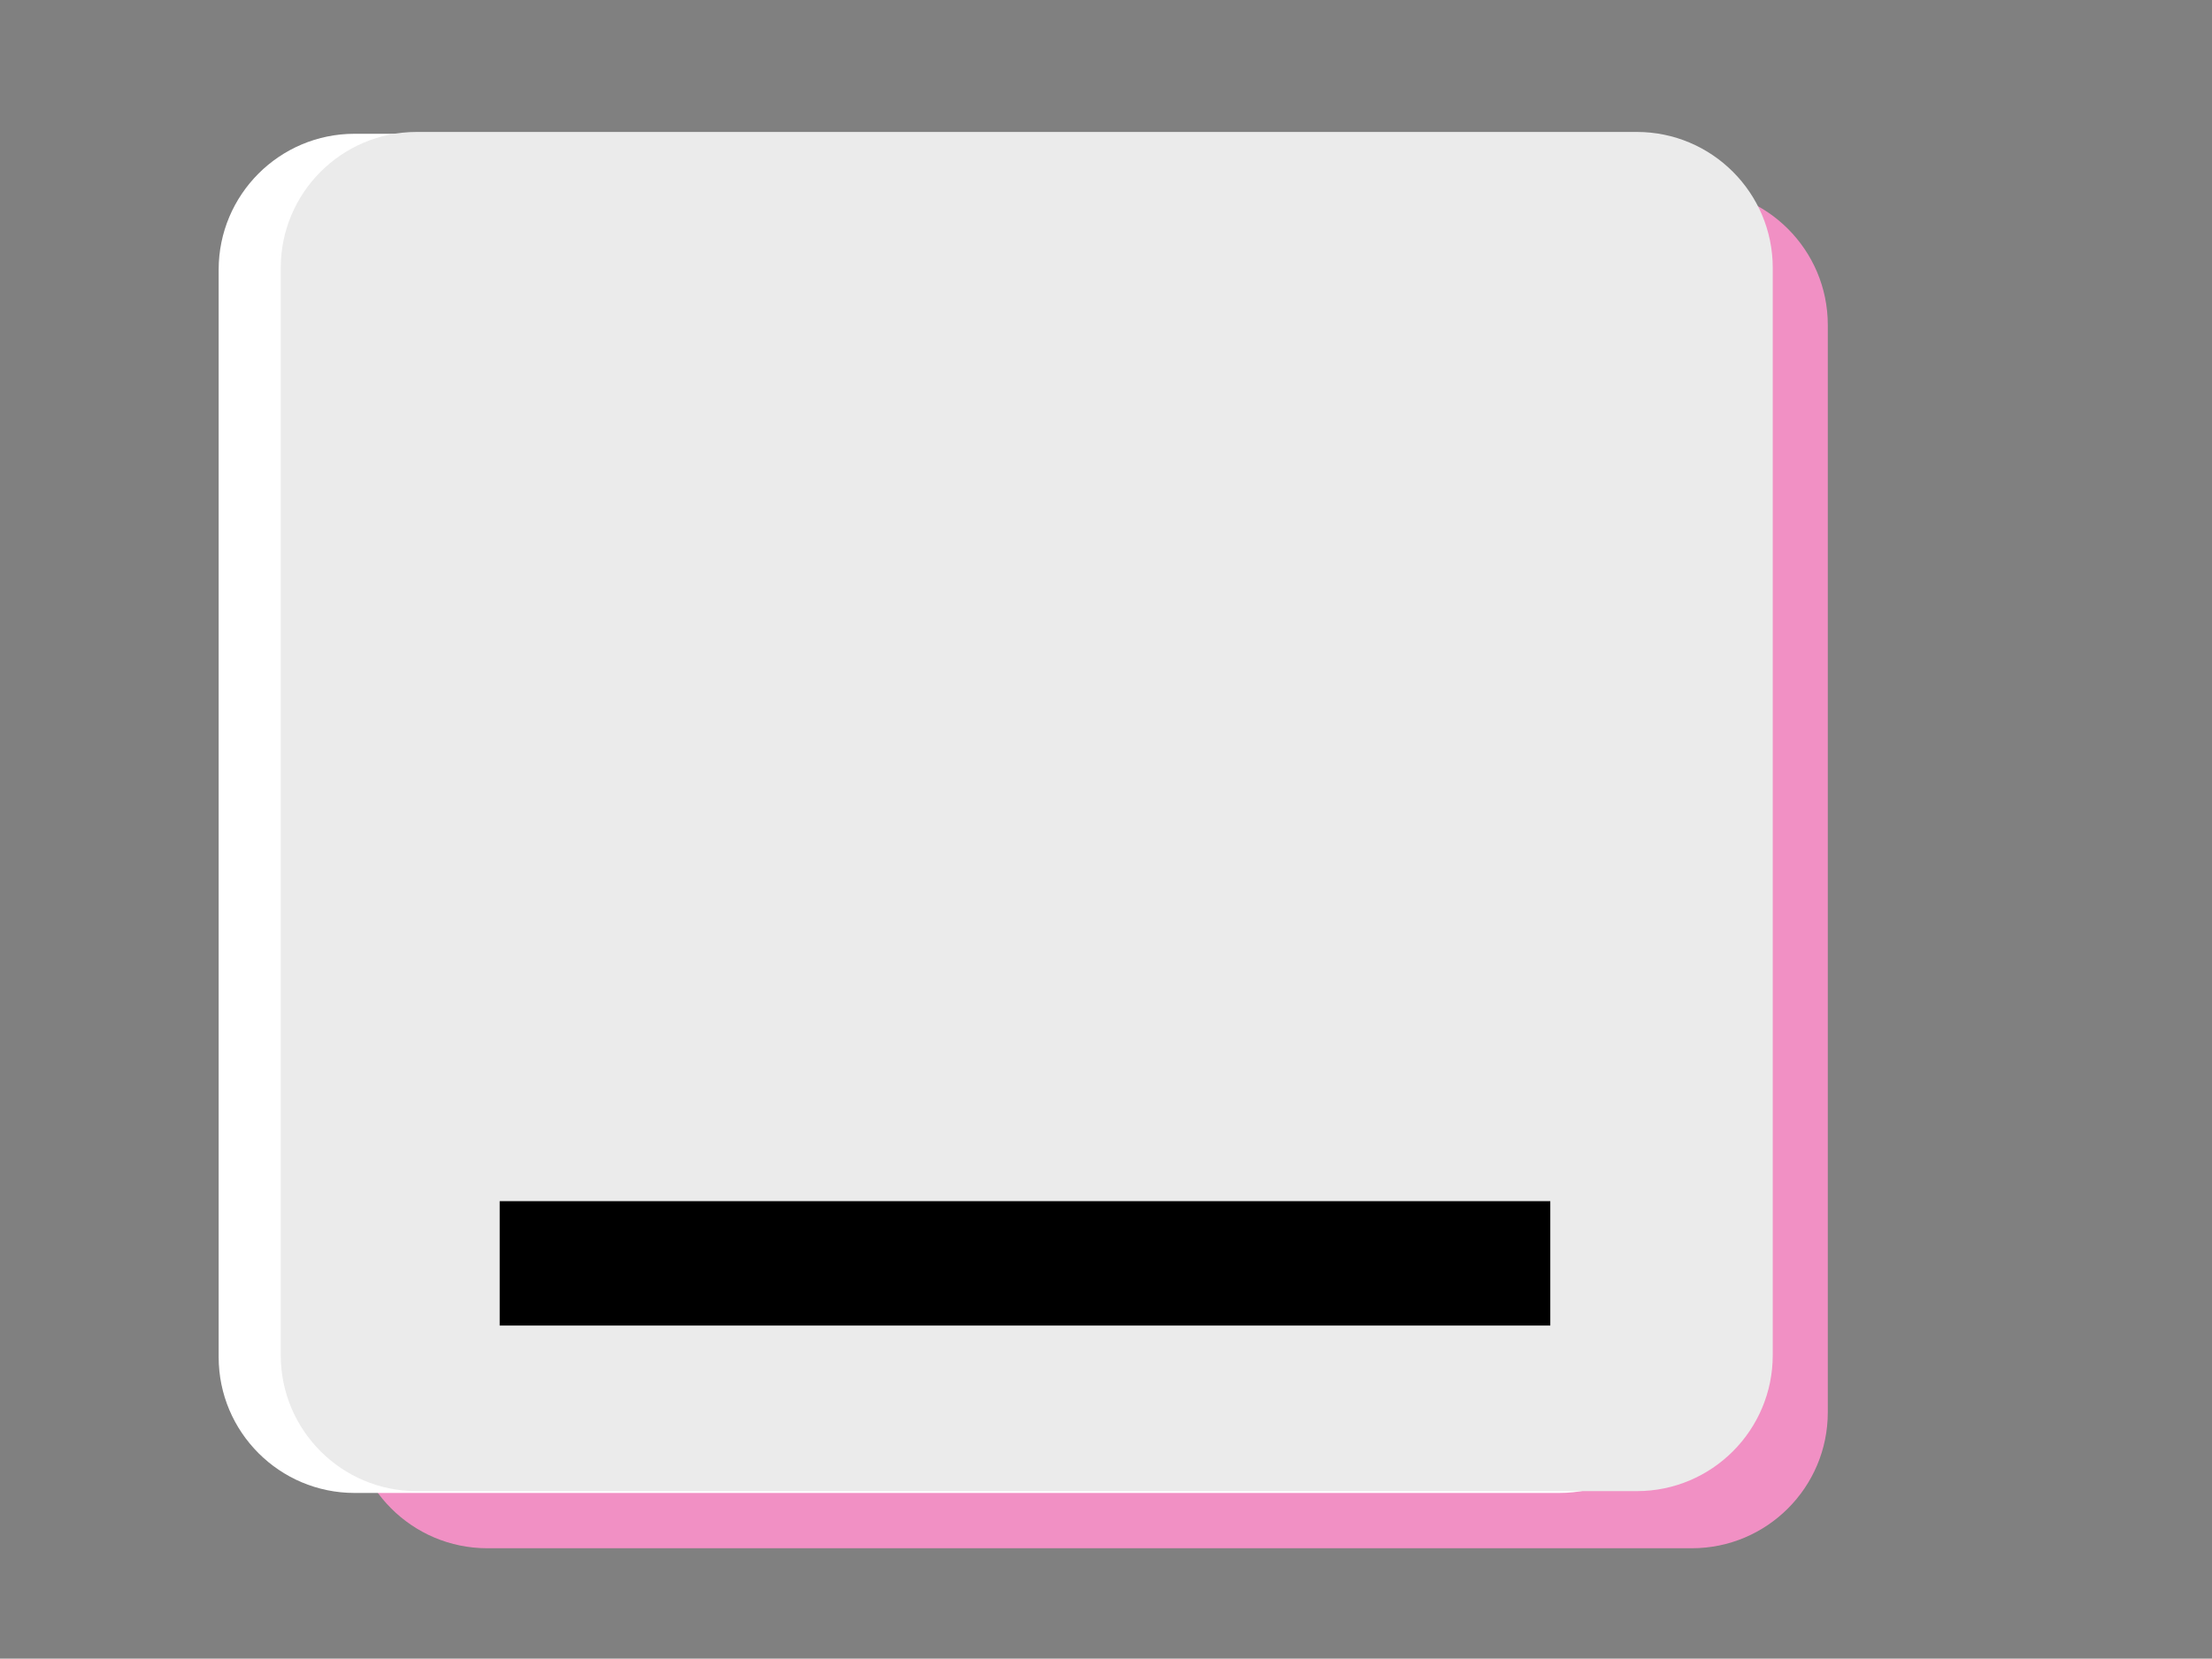 <?xml version="1.0" encoding="UTF-8" standalone="no"?><!DOCTYPE svg PUBLIC "-//W3C//DTD SVG 1.1//EN" "http://www.w3.org/Graphics/SVG/1.1/DTD/svg11.dtd"><svg width="100%" height="100%" viewBox="0 0 3334 2500" version="1.1" xmlns="http://www.w3.org/2000/svg" xmlns:xlink="http://www.w3.org/1999/xlink" xml:space="preserve" xmlns:serif="http://www.serif.com/" style="fill-rule:evenodd;clip-rule:evenodd;stroke-linecap:square;stroke-miterlimit:1.5;"><rect x="0" y="0" width="3334" height="2500" fill="#808080" stroke="none"/><path d="M2754.92,489.823l0,1638.88c0,113.065 -91.794,204.859 -204.86,204.859l-1815.64,0c-113.065,0 -204.86,-91.794 -204.86,-204.859l0,-1638.88c0,-113.065 91.795,-204.86 204.86,-204.86l1815.64,0c113.066,0 204.86,91.795 204.86,204.86Z" style="fill:#f190c4;"/><path d="M2554.92,406.489l0,1638.88c0,113.065 -91.794,204.86 -204.86,204.86l-1815.64,-0c-113.065,-0 -204.86,-91.795 -204.86,-204.86l0,-1638.88c0,-113.065 91.795,-204.859 204.86,-204.859l1815.64,-0c113.066,-0 204.86,91.794 204.86,204.859Z" style="fill:#fff;"/><path d="M2671.94,403.738l0,1638.88c0,113.065 -91.794,204.859 -204.859,204.859l-1839.07,0c-113.065,0 -204.859,-91.794 -204.859,-204.859l-0,-1638.88c-0,-113.065 91.794,-204.86 204.859,-204.86l1839.07,0c113.065,0 204.859,91.795 204.859,204.86Z" style="fill:#ebebeb;"/><path d="M846.886,1904.17l1396.02,-0" style="fill:none;stroke:#000;stroke-width:187.5px;"/></svg>
